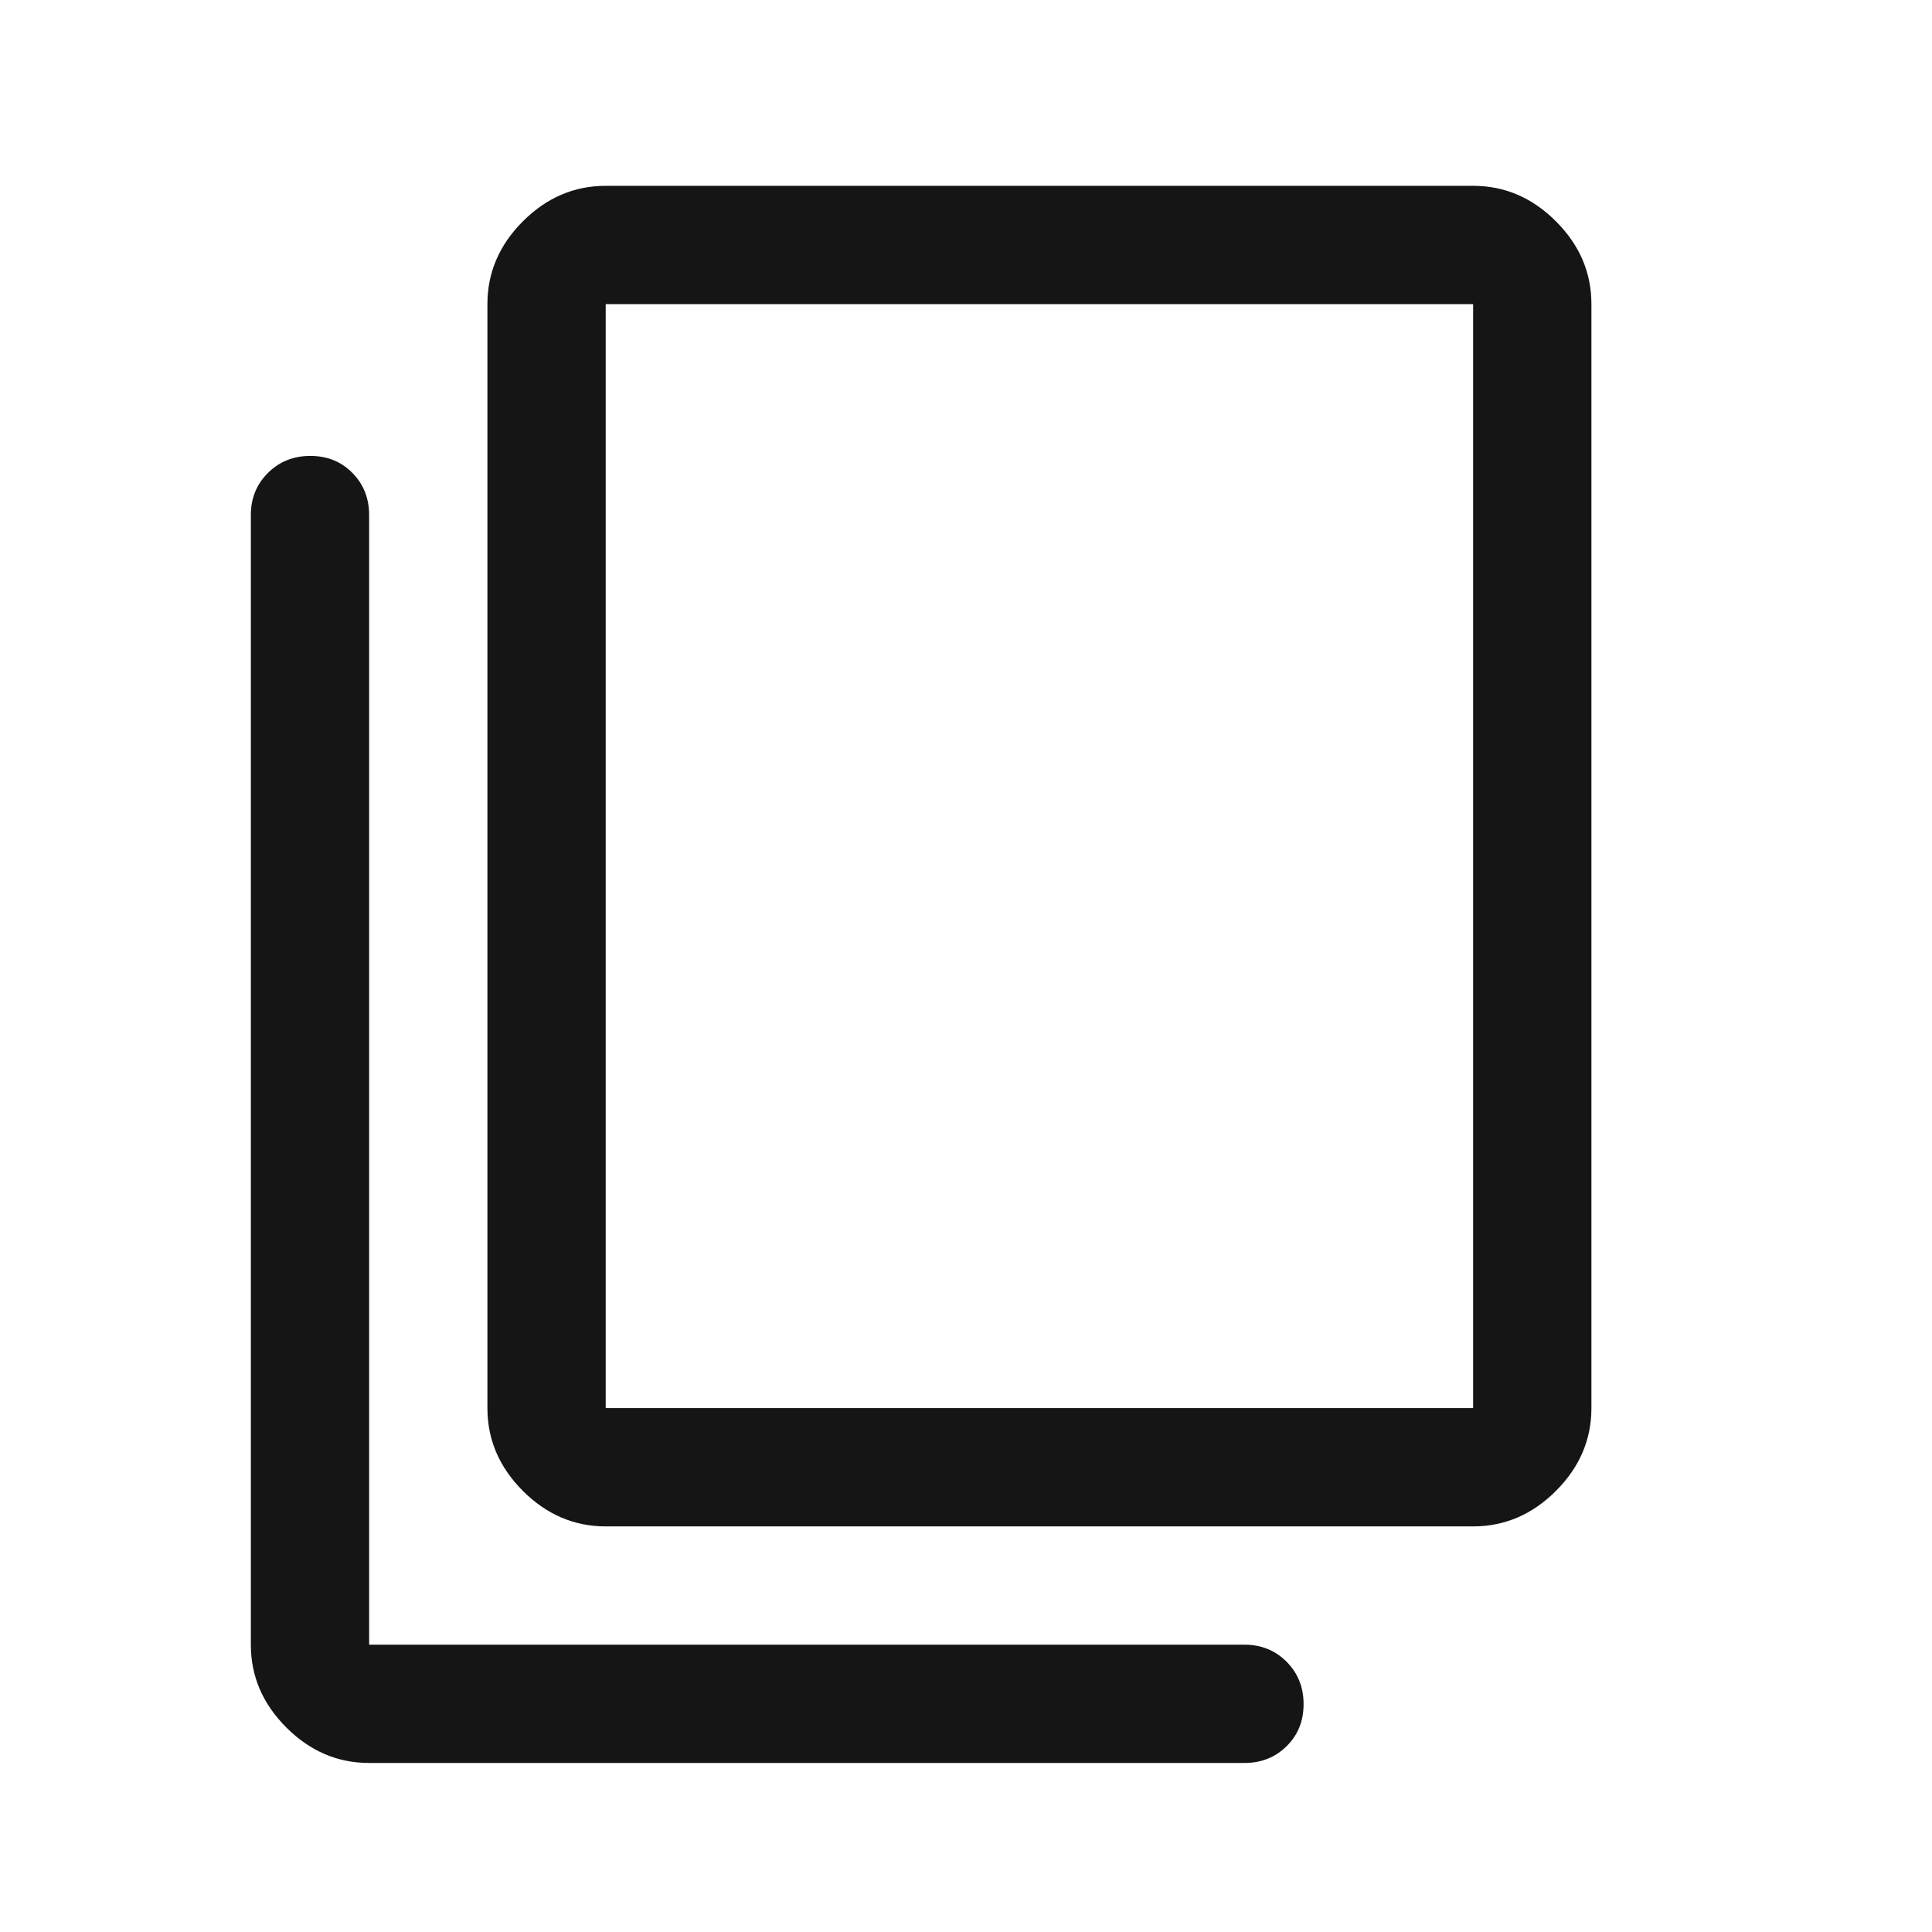 <svg width="49" height="49" viewBox="0 0 49 49" fill="none" xmlns="http://www.w3.org/2000/svg">
<mask id="mask0_63_921" style="mask-type:alpha" maskUnits="userSpaceOnUse" x="0" y="0" width="49" height="49">
<rect x="0.362" y="0.763" width="48" height="48" fill="#D9D9D9"/>
</mask>
<g mask="url(#mask0_63_921)">
<path d="M9.362 44.713C8.562 44.713 7.862 44.413 7.262 43.813C6.662 43.213 6.362 42.513 6.362 41.713V13.063C6.362 12.638 6.507 12.281 6.796 11.994C7.085 11.706 7.444 11.563 7.871 11.563C8.299 11.563 8.654 11.706 8.937 11.994C9.221 12.281 9.362 12.638 9.362 13.063V41.713H31.562C31.987 41.713 32.344 41.857 32.631 42.146C32.919 42.436 33.062 42.794 33.062 43.221C33.062 43.649 32.919 44.004 32.631 44.288C32.344 44.571 31.987 44.713 31.562 44.713H9.362ZM15.362 38.713C14.562 38.713 13.862 38.413 13.262 37.813C12.662 37.213 12.362 36.513 12.362 35.713V7.713C12.362 6.913 12.662 6.213 13.262 5.613C13.862 5.013 14.562 4.713 15.362 4.713H37.362C38.162 4.713 38.862 5.013 39.462 5.613C40.062 6.213 40.362 6.913 40.362 7.713V35.713C40.362 36.513 40.062 37.213 39.462 37.813C38.862 38.413 38.162 38.713 37.362 38.713H15.362ZM15.362 35.713H37.362V7.713H15.362V35.713Z" fill="#151515"/>
</g>
</svg>
